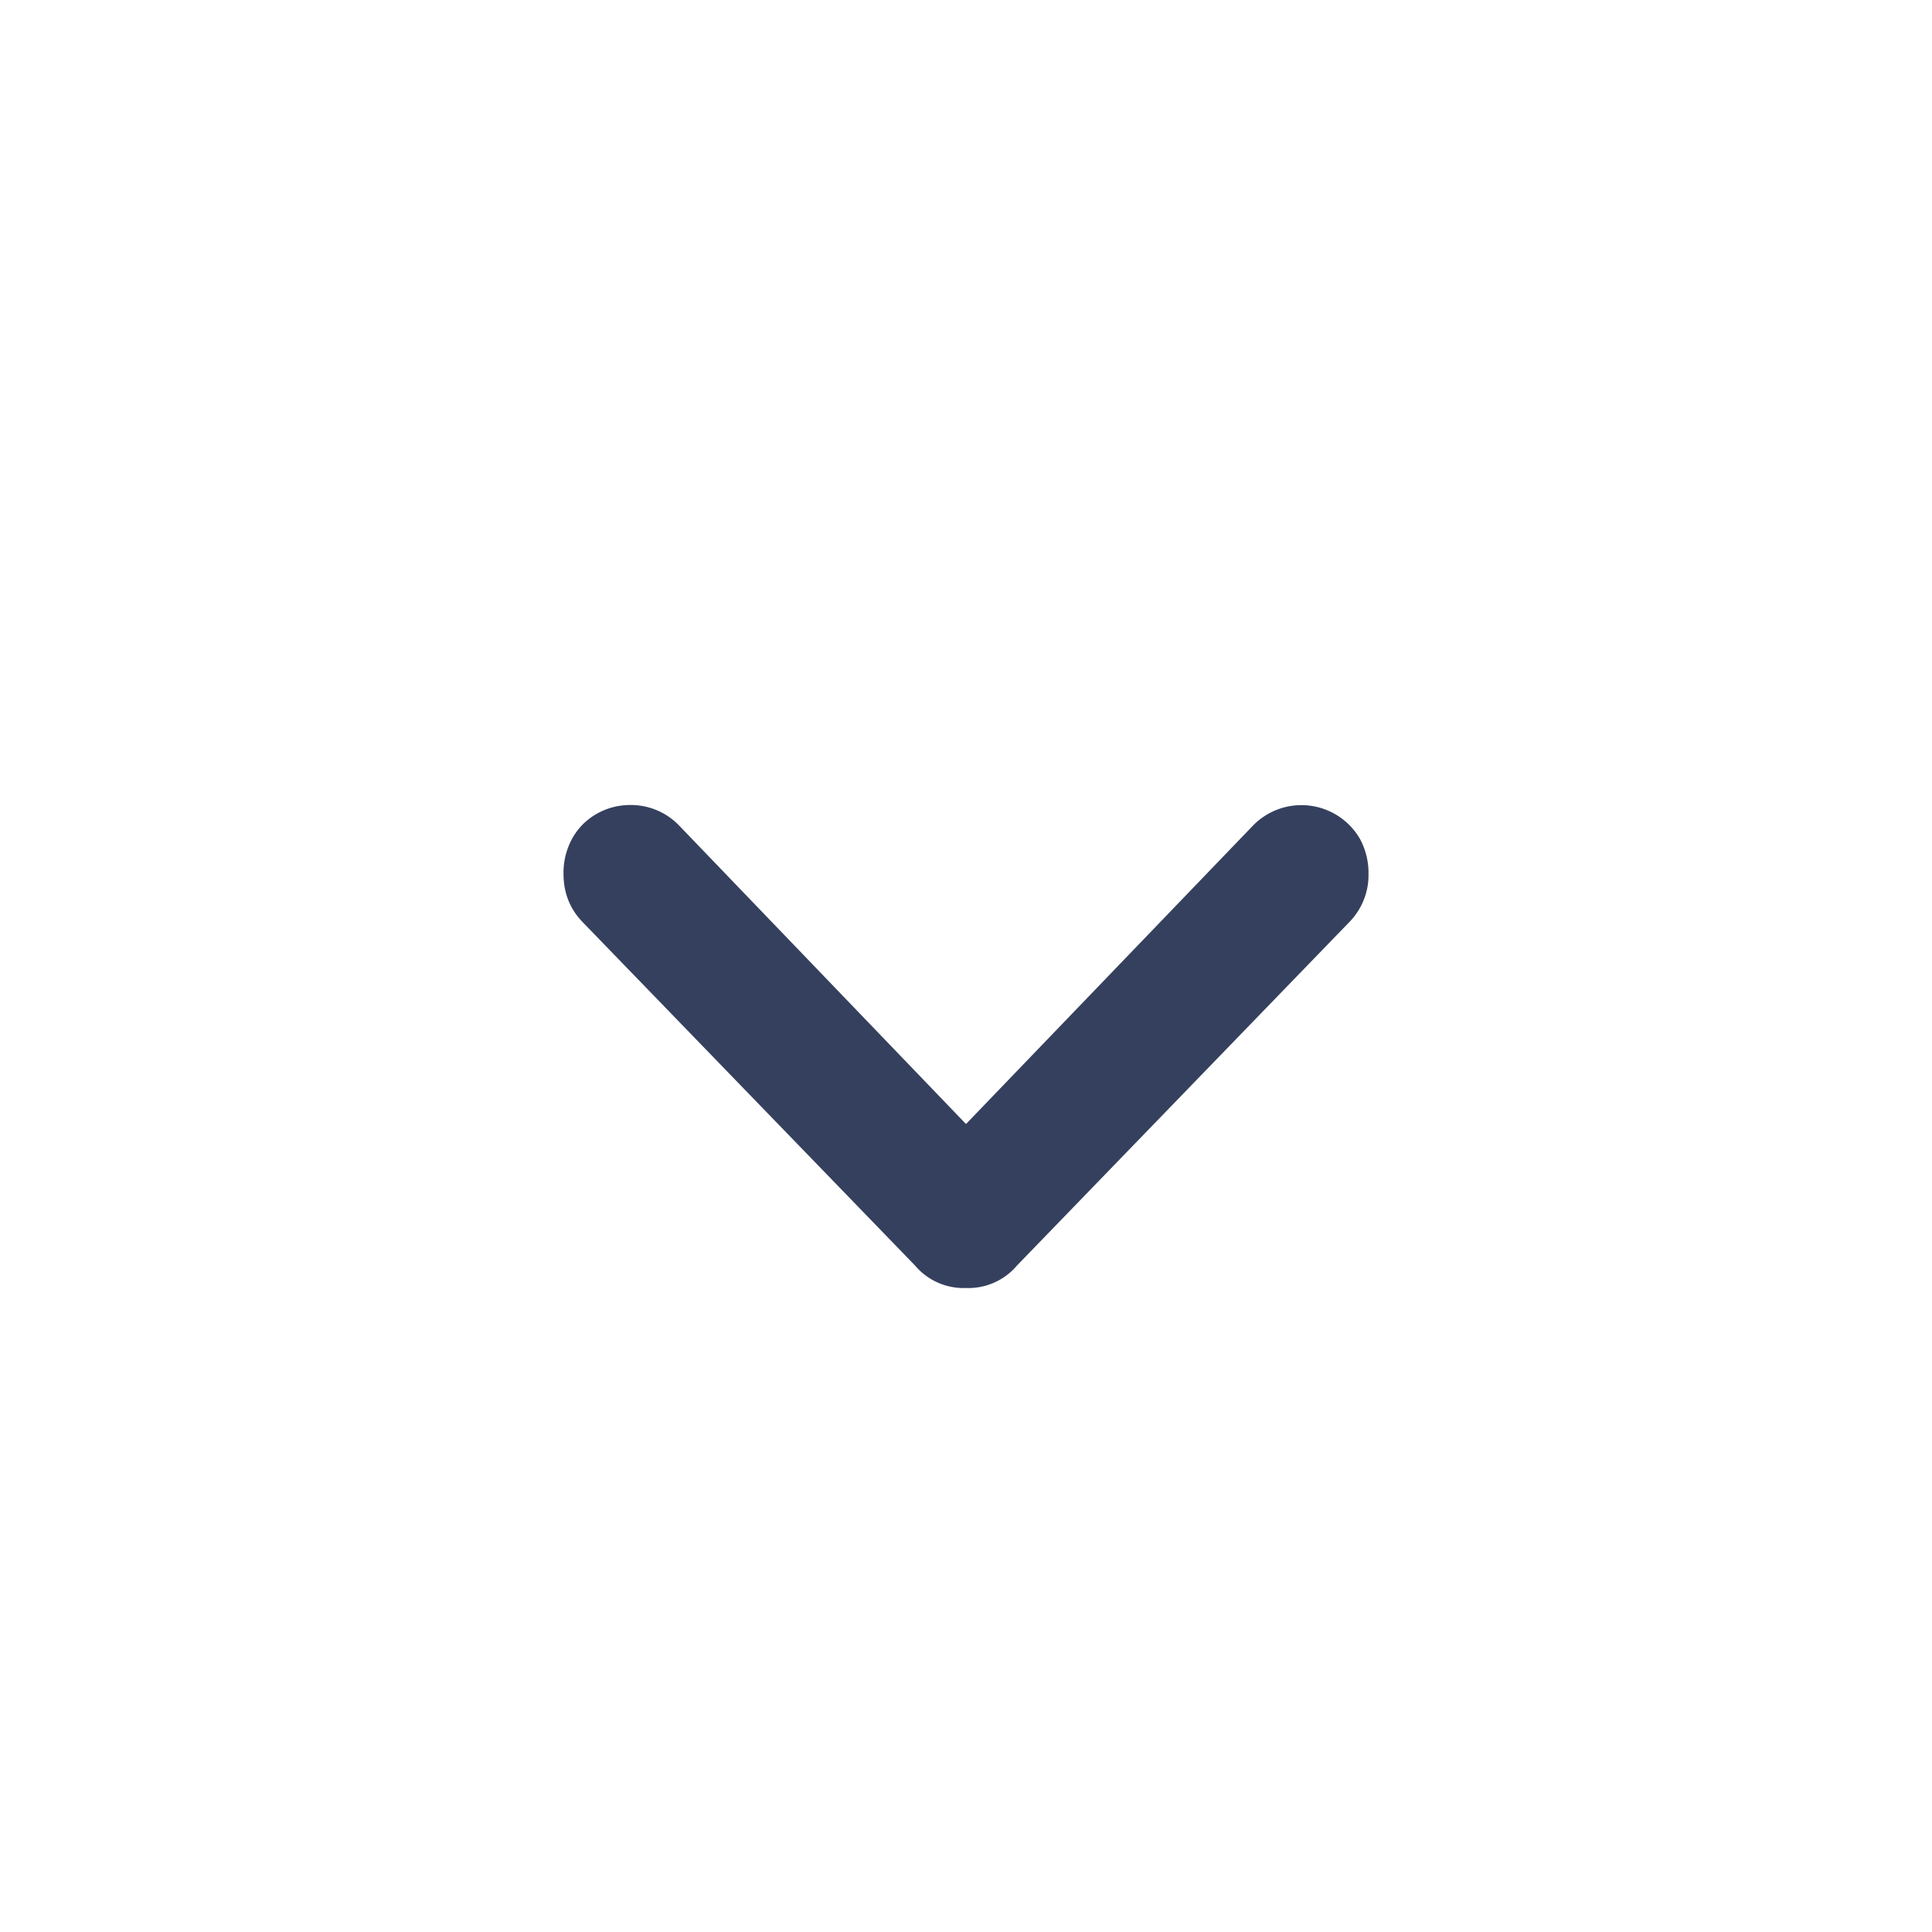 <svg width="24" height="24" viewBox="0 0 24 24" fill="none" xmlns="http://www.w3.org/2000/svg">
    <path d="M17 10.853a.888.888 0 0 0-.105-.43.84.84 0 0 0-1.337-.16L12 13.963l-3.558-3.702A.832.832 0 0 0 7.835 10c-.157 0-.3.038-.43.114a.789.789 0 0 0-.3.308.888.888 0 0 0-.105.431c0 .237.079.437.236.6l4.131 4.268A.789.789 0 0 0 12 16a.789.789 0 0 0 .633-.279l4.13-4.268a.832.832 0 0 0 .237-.6z" fill="#35405E"/>
</svg>
